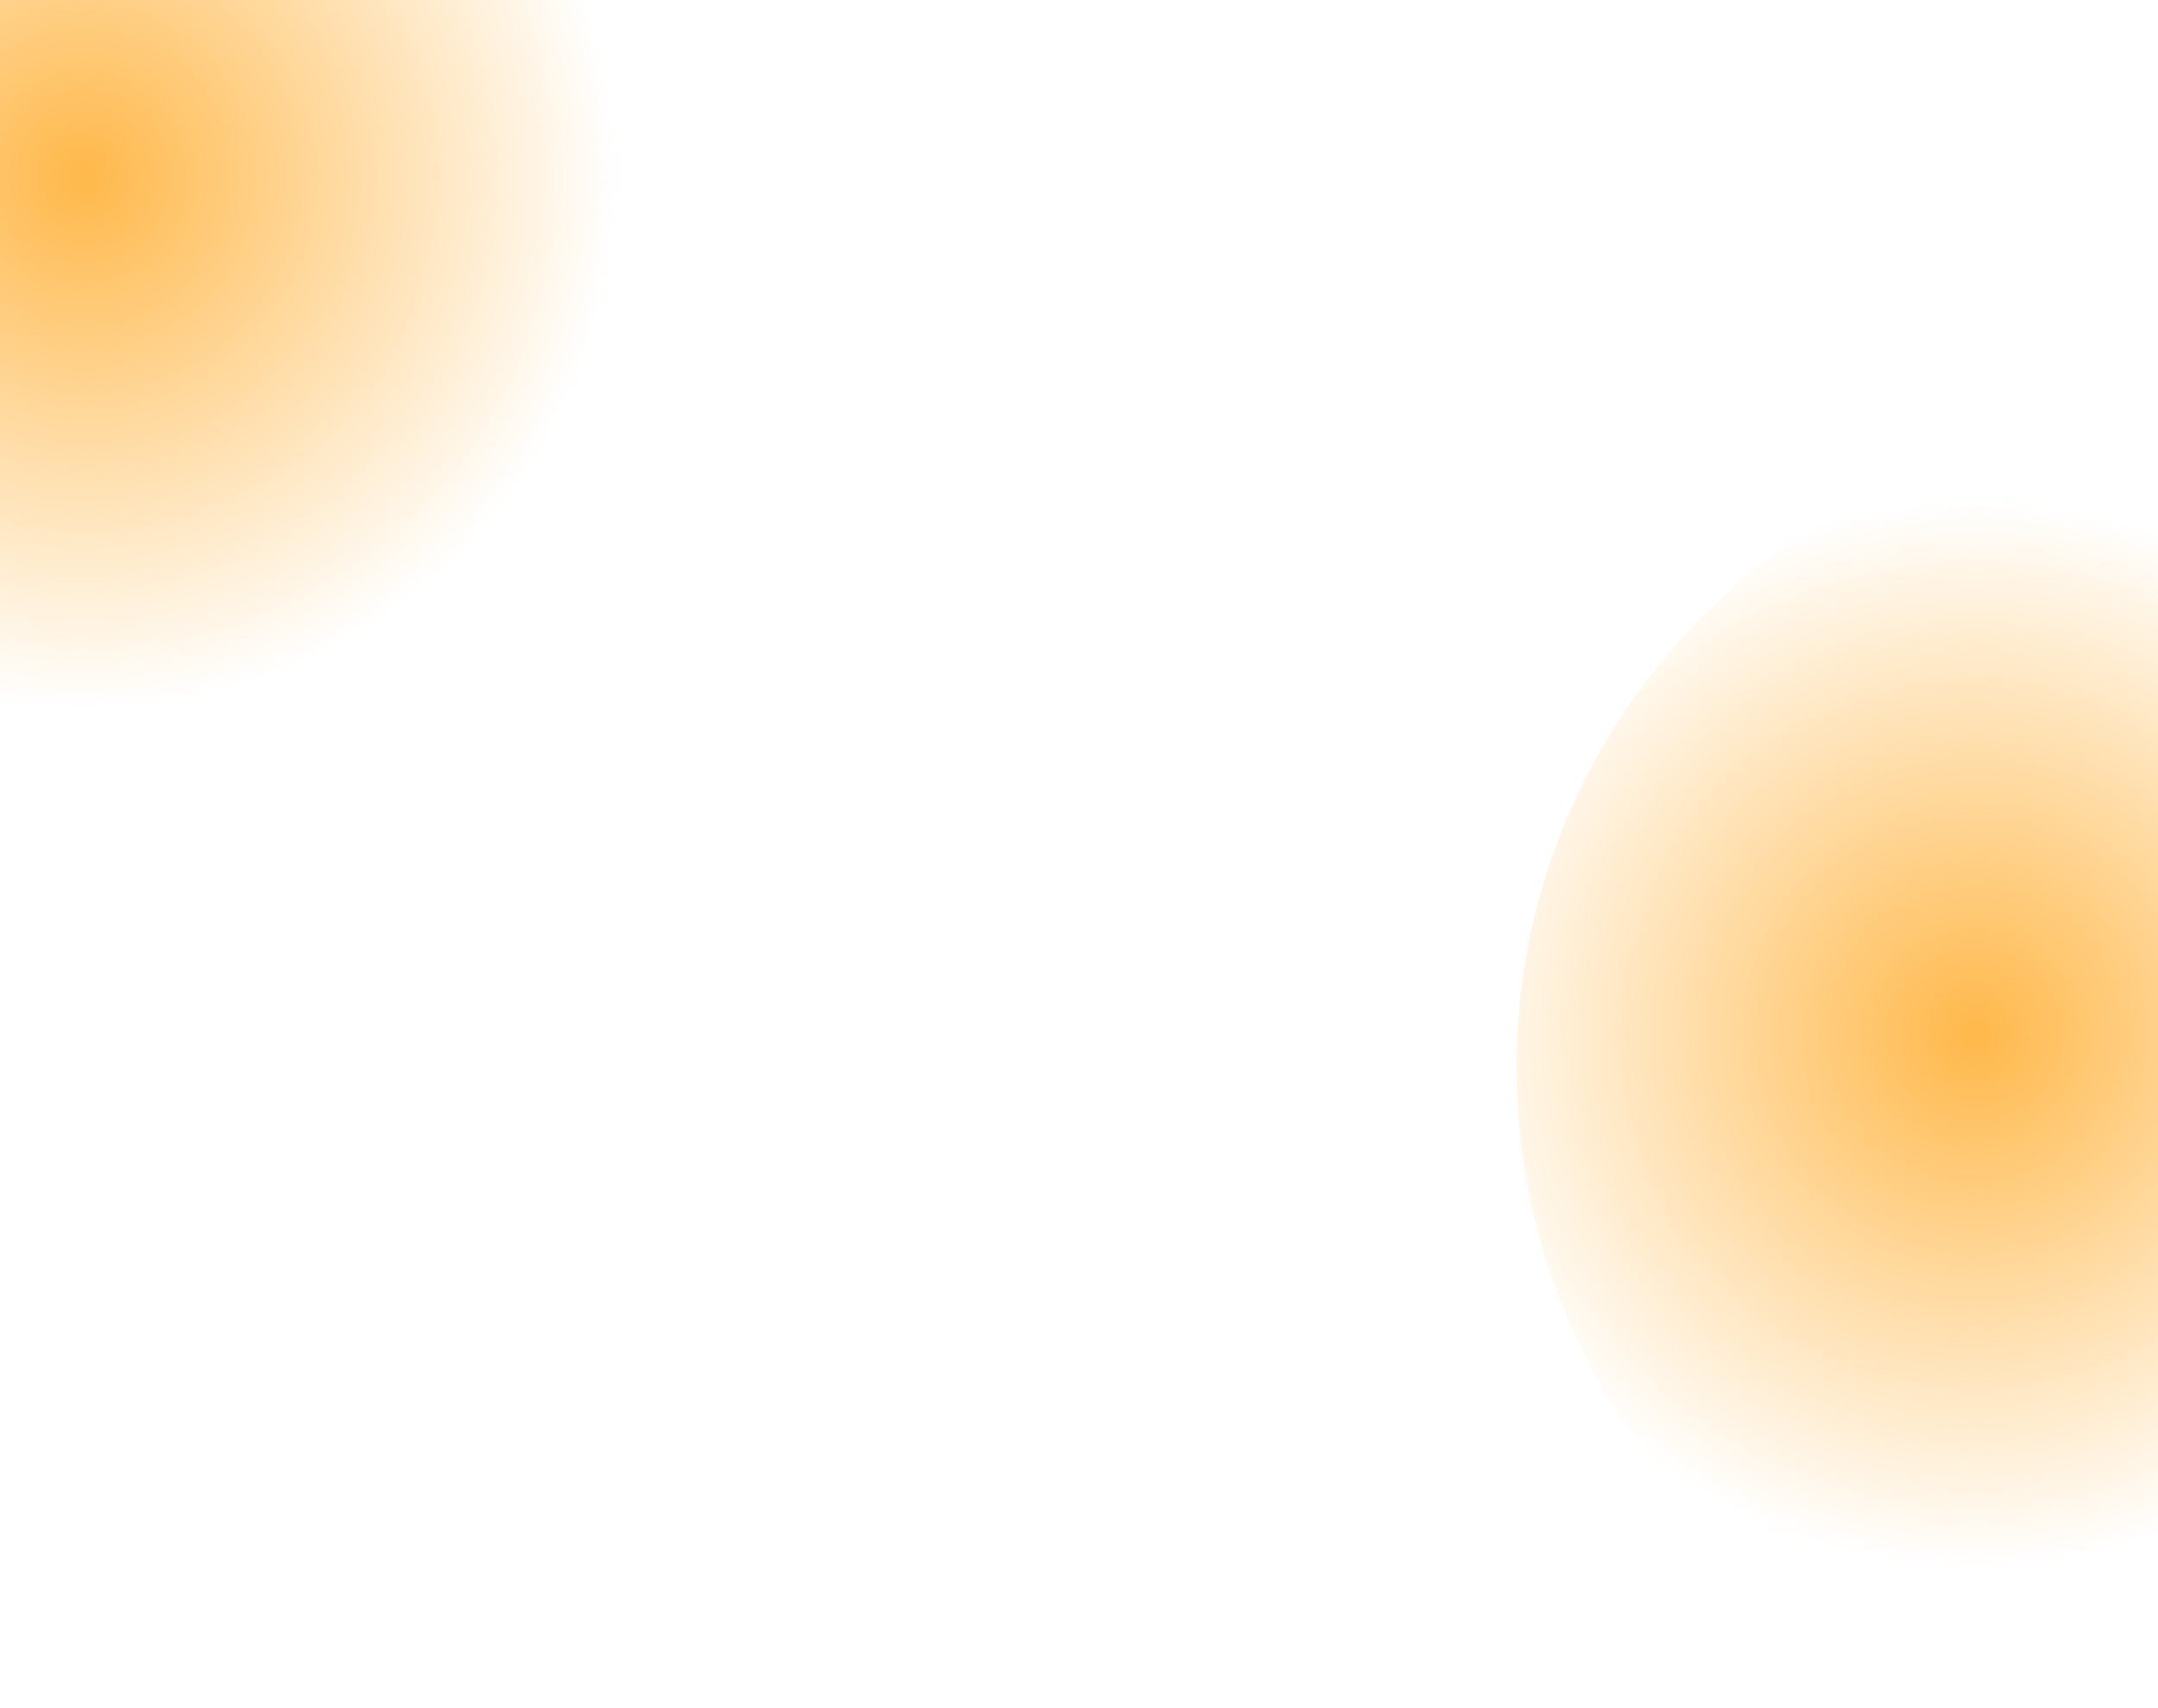 <svg width="1440" height="1140" viewBox="0 0 1440 1140" fill="none" xmlns="http://www.w3.org/2000/svg">
<path d="M1867 712.5C1867 948.602 1675.6 1140 1439.5 1140C1203.4 1140 1012 948.602 1012 712.5C1012 476.398 1203.4 285 1439.5 285C1675.6 285 1867 476.398 1867 712.5Z" fill="url(#paint0_radial_1005_1550)"/>
<path d="M604 139.5C604 375.602 412.602 567 176.5 567C-59.602 567 -251 375.602 -251 139.5C-251 -96.602 -59.602 -288 176.5 -288C412.602 -288 604 -96.602 604 139.5Z" fill="url(#paint1_radial_1005_1550)"/>
<defs>
<radialGradient id="paint0_radial_1005_1550" cx="0" cy="0" r="1" gradientUnits="userSpaceOnUse" gradientTransform="translate(1317.86 690.2) rotate(90) scale(357.078)">
<stop stop-color="#FFB84A"/>
<stop offset="1" stop-color="#FFB84A" stop-opacity="0"/>
</radialGradient>
<radialGradient id="paint1_radial_1005_1550" cx="0" cy="0" r="1" gradientUnits="userSpaceOnUse" gradientTransform="translate(54.864 117.2) rotate(90) scale(357.078)">
<stop stop-color="#FFB84A"/>
<stop offset="1" stop-color="#FFB84A" stop-opacity="0"/>
</radialGradient>
</defs>
</svg>
